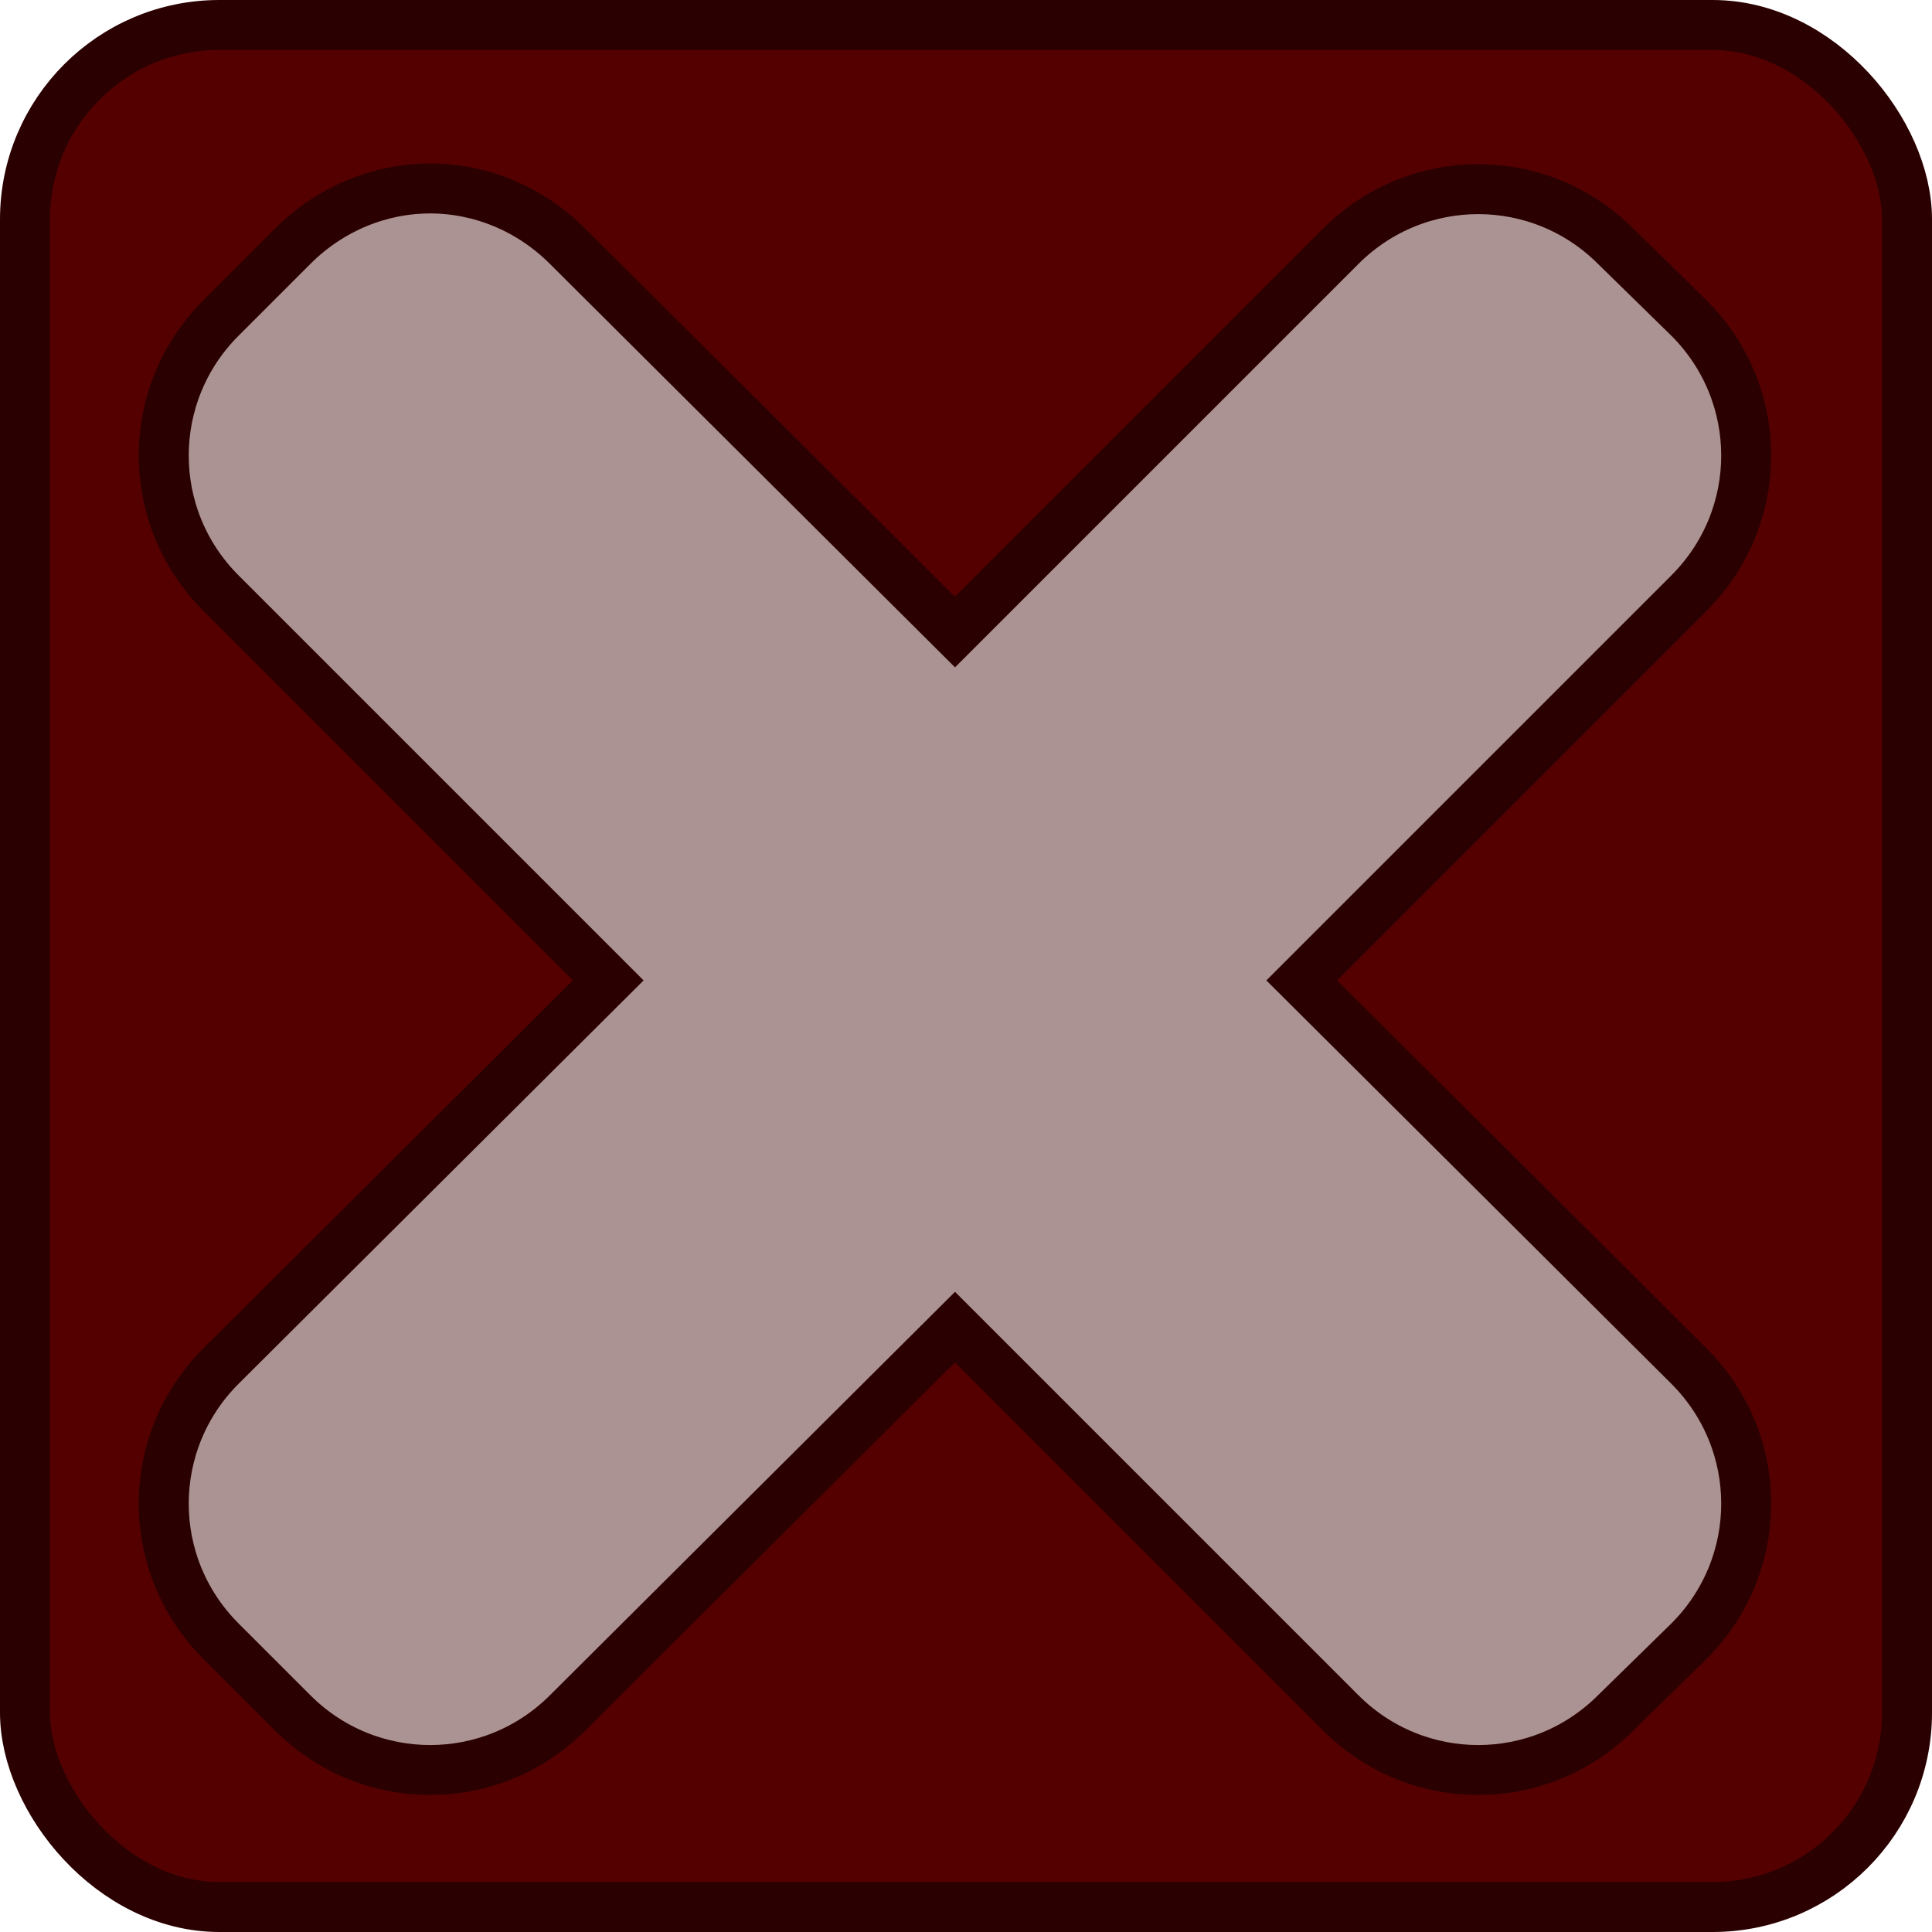 <?xml version="1.0" encoding="UTF-8" standalone="no"?>
<!-- Created with Inkscape (http://www.inkscape.org/) -->

<svg
   xmlns:dc="http://purl.org/dc/elements/1.1/"
   xmlns:cc="http://creativecommons.org/ns#"
   xmlns:rdf="http://www.w3.org/1999/02/22-rdf-syntax-ns#"
   xmlns:svg="http://www.w3.org/2000/svg"
   xmlns="http://www.w3.org/2000/svg"
   xmlns:sodipodi="http://sodipodi.sourceforge.net/DTD/sodipodi-0.dtd"
   xmlns:inkscape="http://www.inkscape.org/namespaces/inkscape"
   width="48px"
   height="48px"
   id="svg2985"
   version="1.1"
   inkscape:version="0.48.4 r9939"
   sodipodi:docname="close-button.svg"
   inkscape:export-filename="/home/vokimon/Documents/guifibaix/mediateca/close-button.png"
   inkscape:export-xdpi="14"
   inkscape:export-ydpi="14">
  <defs
     id="defs2987" />
  <sodipodi:namedview
     id="base"
     pagecolor="#ffffff"
     bordercolor="#666666"
     borderopacity="1.0"
     inkscape:pageopacity="0.0"
     inkscape:pageshadow="2"
     inkscape:zoom="5.6568542"
     inkscape:cx="3.7174705"
     inkscape:cy="14.684734"
     inkscape:current-layer="layer1"
     showgrid="true"
     inkscape:grid-bbox="true"
     inkscape:document-units="px"
     inkscape:window-width="1680"
     inkscape:window-height="983"
     inkscape:window-x="-2"
     inkscape:window-y="-3"
     inkscape:window-maximized="1" />
  <g
     id="layer1"
     inkscape:label="Layer 1"
     inkscape:groupmode="layer">
    <rect
       style="color:#000000;fill:#550000;fill-opacity:1;fill-rule:nonzero;stroke:#2b0000;stroke-width:1.242;stroke-opacity:1;marker:none;visibility:visible;display:inline;overflow:visible;enable-background:accumulate"
       id="rect3765"
       width="46.758"
       height="46.758"
       x="0.621"
       y="0.621"
       ry="4.829" />
    <path
       style="color:#000000;fill:#ac9393;fill-opacity:1;fill-rule:nonzero;stroke:#2b0000;stroke-width:1.242;stroke-opacity:1;marker:none;visibility:visible;display:inline;overflow:visible;enable-background:accumulate"
       d="m 10.687,4.682 c -1.235,0 -2.469,0.49 -3.415,1.436 L 5.487,7.903 c -1.892,1.892 -1.892,4.938 0,6.83 l 9.624,9.624 -9.624,9.585 c -1.892,1.892 -1.892,4.938 0,6.83 l 1.785,1.785 c 1.892,1.892 4.938,1.892 6.83,0 l 9.624,-9.585 9.585,9.585 c 1.892,1.892 4.938,1.892 6.83,0 l 1.824,-1.785 c 1.892,-1.892 1.892,-4.938 0,-6.83 l -9.624,-9.585 9.624,-9.624 c 1.892,-1.892 1.892,-4.938 0,-6.83 l -1.824,-1.785 c -1.892,-1.892 -4.938,-1.892 -6.83,0 L 23.726,15.703 14.102,6.118 C 13.156,5.172 11.921,4.682 10.687,4.682 z"
       id="rect2993"
       inkscape:connector-curvature="0" />
  </g>
</svg>
